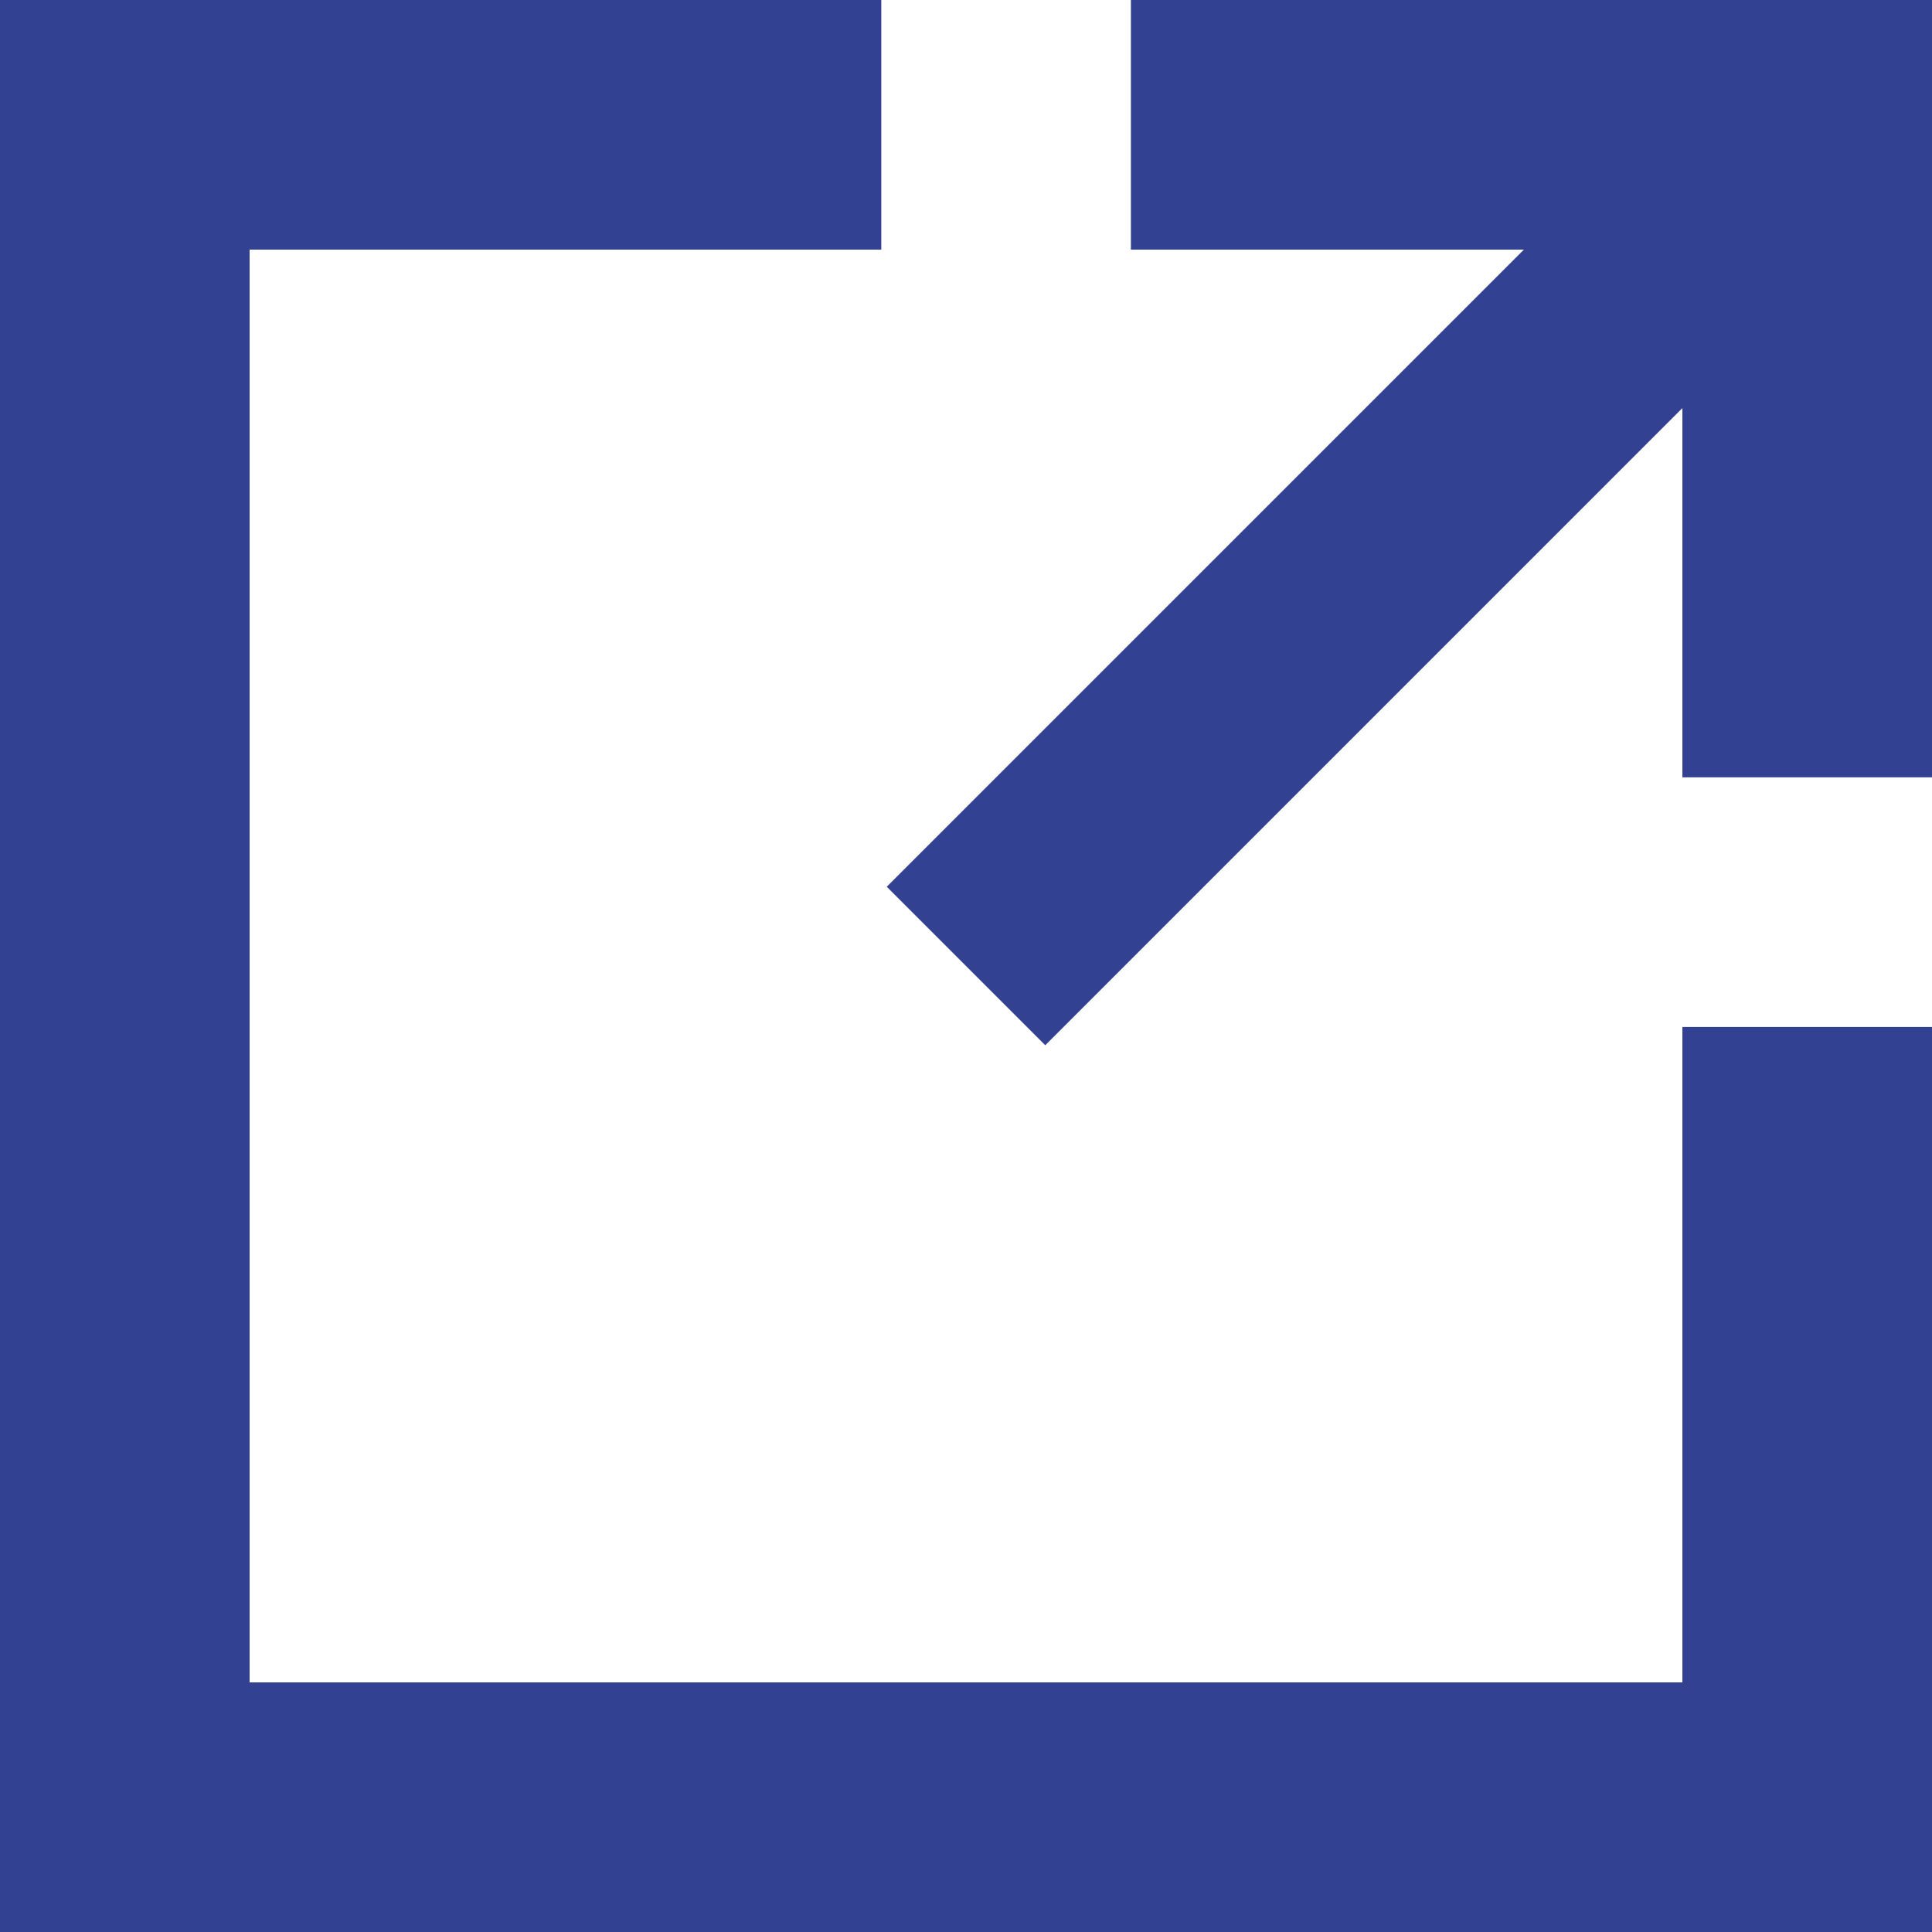 <svg xmlns="http://www.w3.org/2000/svg" viewBox="0 0 1702 1702"><defs><style>.a{fill:#334192;}</style></defs><title>link</title><polygon class="a" points="996.26 0 996.26 219.9 1342.49 219.9 781.19 781.19 920.81 920.81 1482.1 359.51 1482.1 684.81 1702 684.81 1702 0 996.26 0"/><polygon class="a" points="1482.1 1482.1 219.9 1482.1 219.9 219.9 776.37 219.9 776.37 0 0 0 0 1702 1702 1702 1702 904.71 1482.1 904.71 1482.1 1482.1"/></svg>
